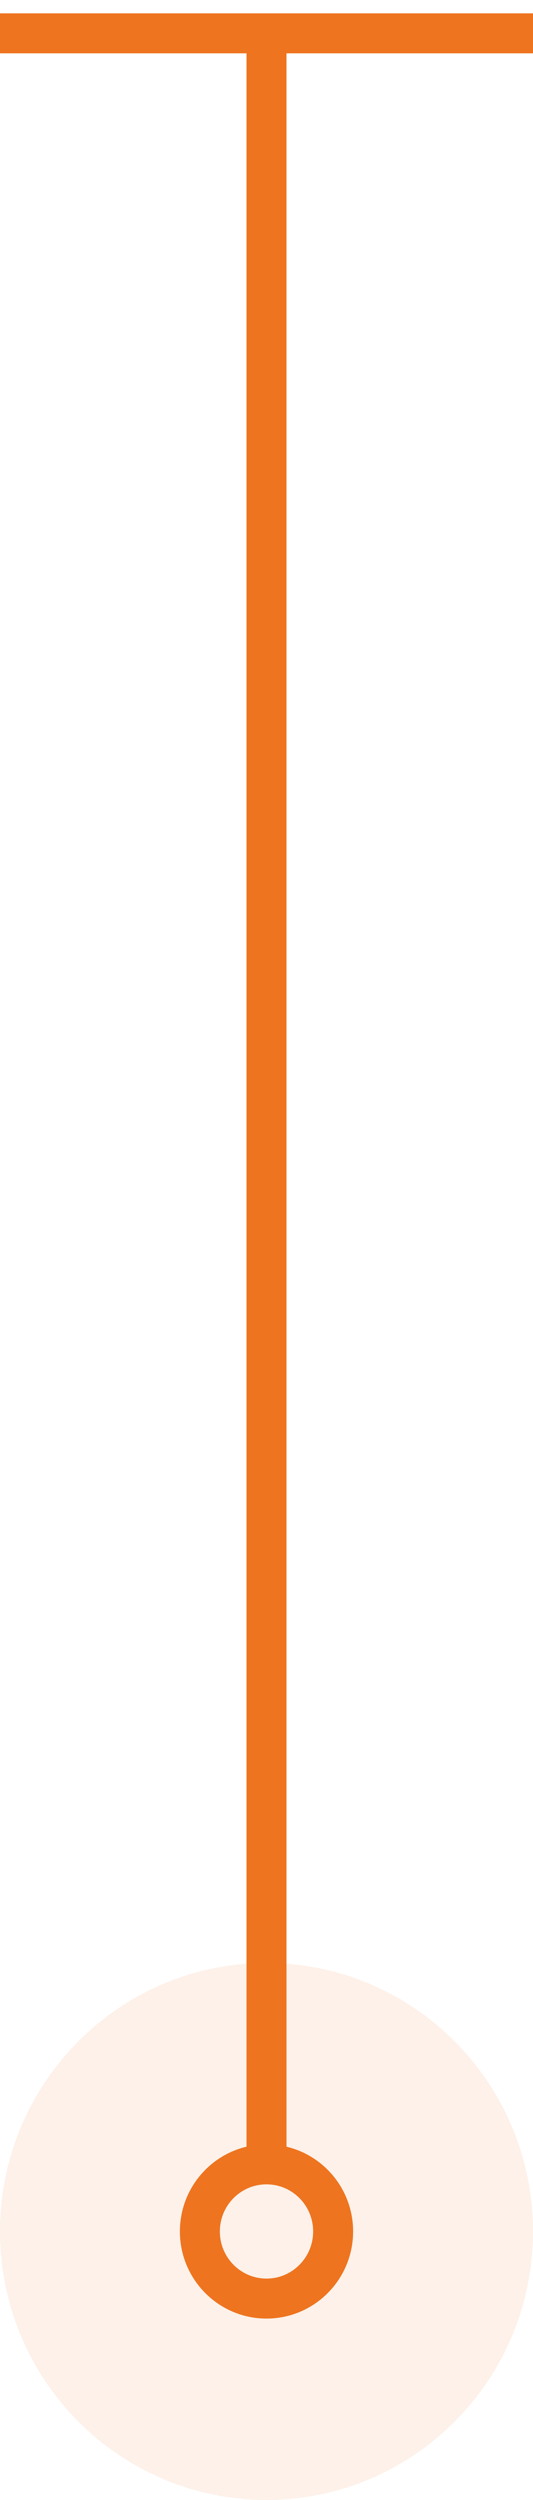 <svg xmlns="http://www.w3.org/2000/svg" width="16" height="75" fill="none" viewBox="0 0 16 75">
    <path fill="#EE741F" d="M8 75c4.418 0 8-3.607 8-8.055 0-4.448-3.582-8.054-8-8.054s-8 3.606-8 8.054S3.582 75 8 75z" opacity=".1"/>
    <path stroke="#EE741F" stroke-width="1.2" d="M8 68.959c1.105 0 2-.902 2-2.014 0-1.112-.895-2.013-2-2.013s-2 .901-2 2.013c0 1.112.895 2.014 2 2.014zM0 1h16M8 1v64.435"/>
</svg>
